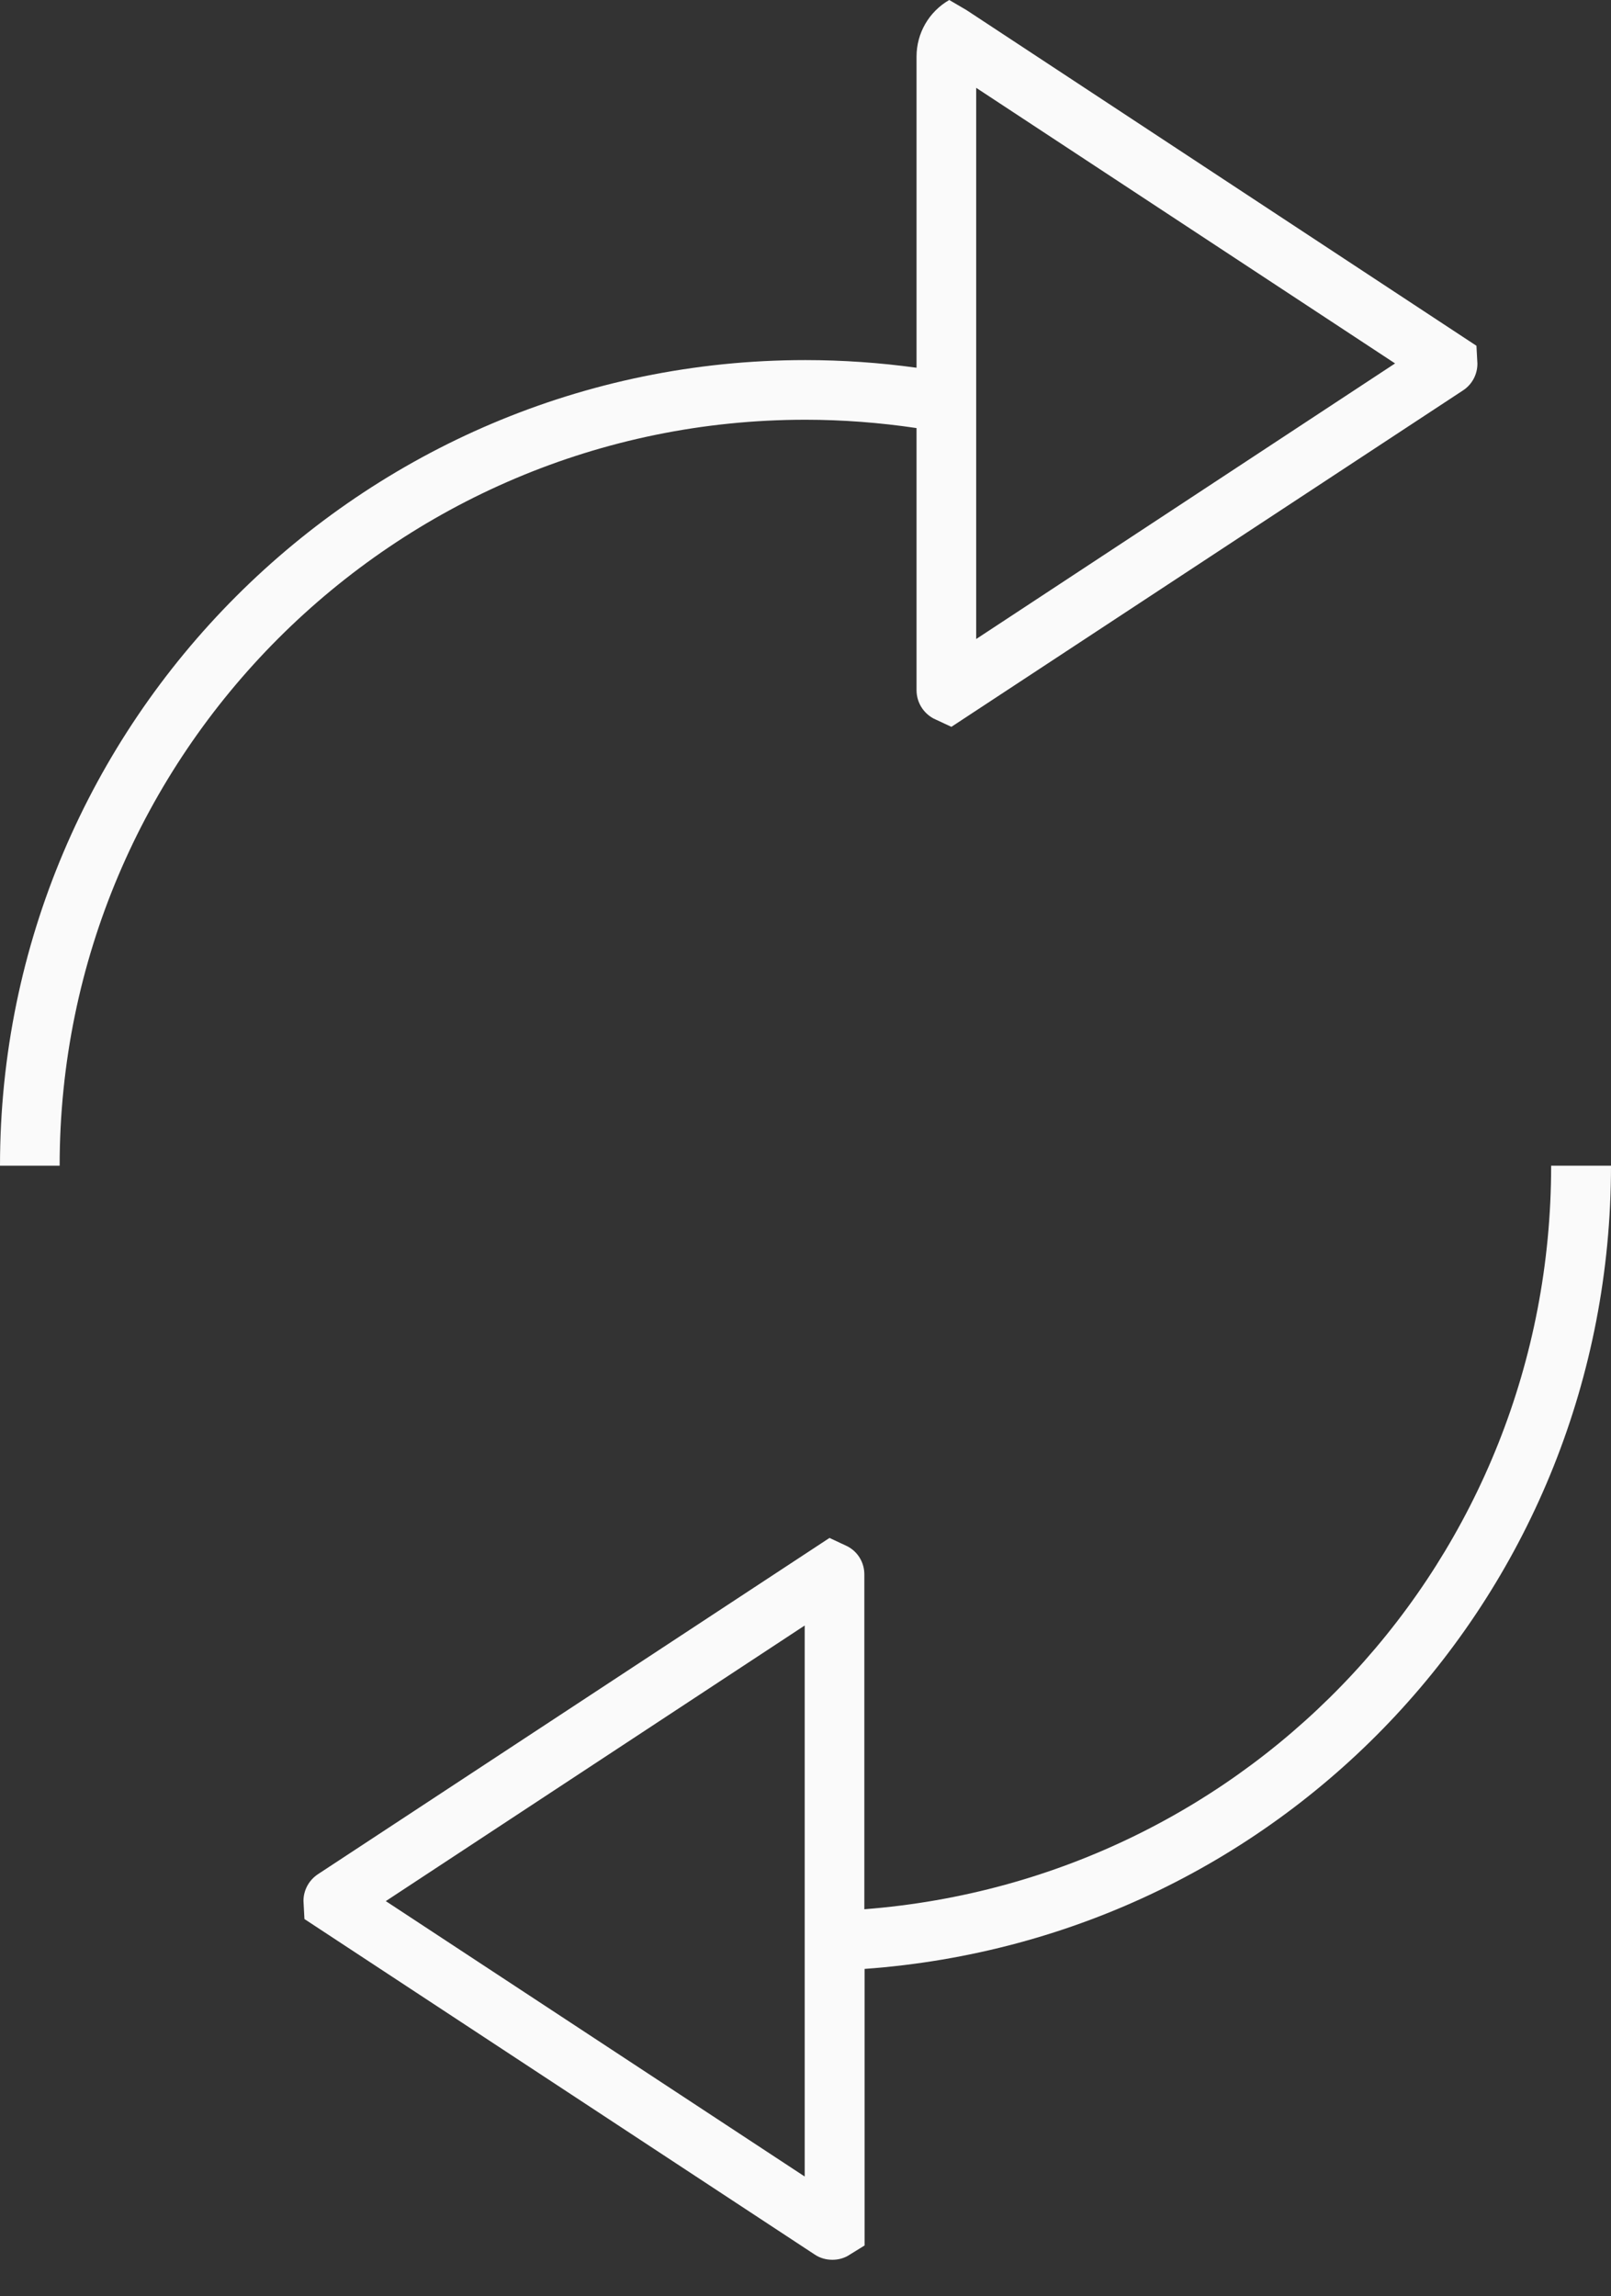 <svg width="40" height="57" viewBox="0 0 40 57" fill="none" xmlns="http://www.w3.org/2000/svg">
<rect x="0" y="0" width="40" height="57" fill="#333333" stroke="none"/>
<path d="M22.757 10.626V17.13C22.757 17.426 22.917 17.693 23.178 17.835L23.622 18.042L36.327 9.69C36.552 9.542 36.683 9.294 36.683 9.027L36.659 8.583L23.995 0.249L23.569 0C23.065 0.29 22.757 0.823 22.757 1.404V9.128C21.845 9.003 20.921 8.938 19.997 8.938C8.968 8.938 0 17.912 0 28.935H1.481C1.481 18.723 9.785 10.419 19.997 10.419C20.921 10.419 21.845 10.49 22.757 10.626ZM24.238 2.18L34.639 9.021L24.238 15.862V2.18Z" fill="#FAFAFA"/>
<path d="M38.514 28.935C38.514 38.685 31.086 46.645 21.461 47.392V39.081C21.461 38.785 21.301 38.519 21.04 38.383L20.596 38.175L7.896 46.521C7.671 46.669 7.535 46.918 7.535 47.184L7.559 47.635L20.229 55.963C20.359 56.051 20.513 56.093 20.667 56.093C20.797 56.093 20.928 56.063 21.046 55.998L21.467 55.738V48.873C31.915 48.12 40 39.502 40 28.935H38.52H38.514ZM19.98 54.026L9.579 47.19L19.98 40.349V54.026Z" fill="#FAFAFA"/>
</svg>
